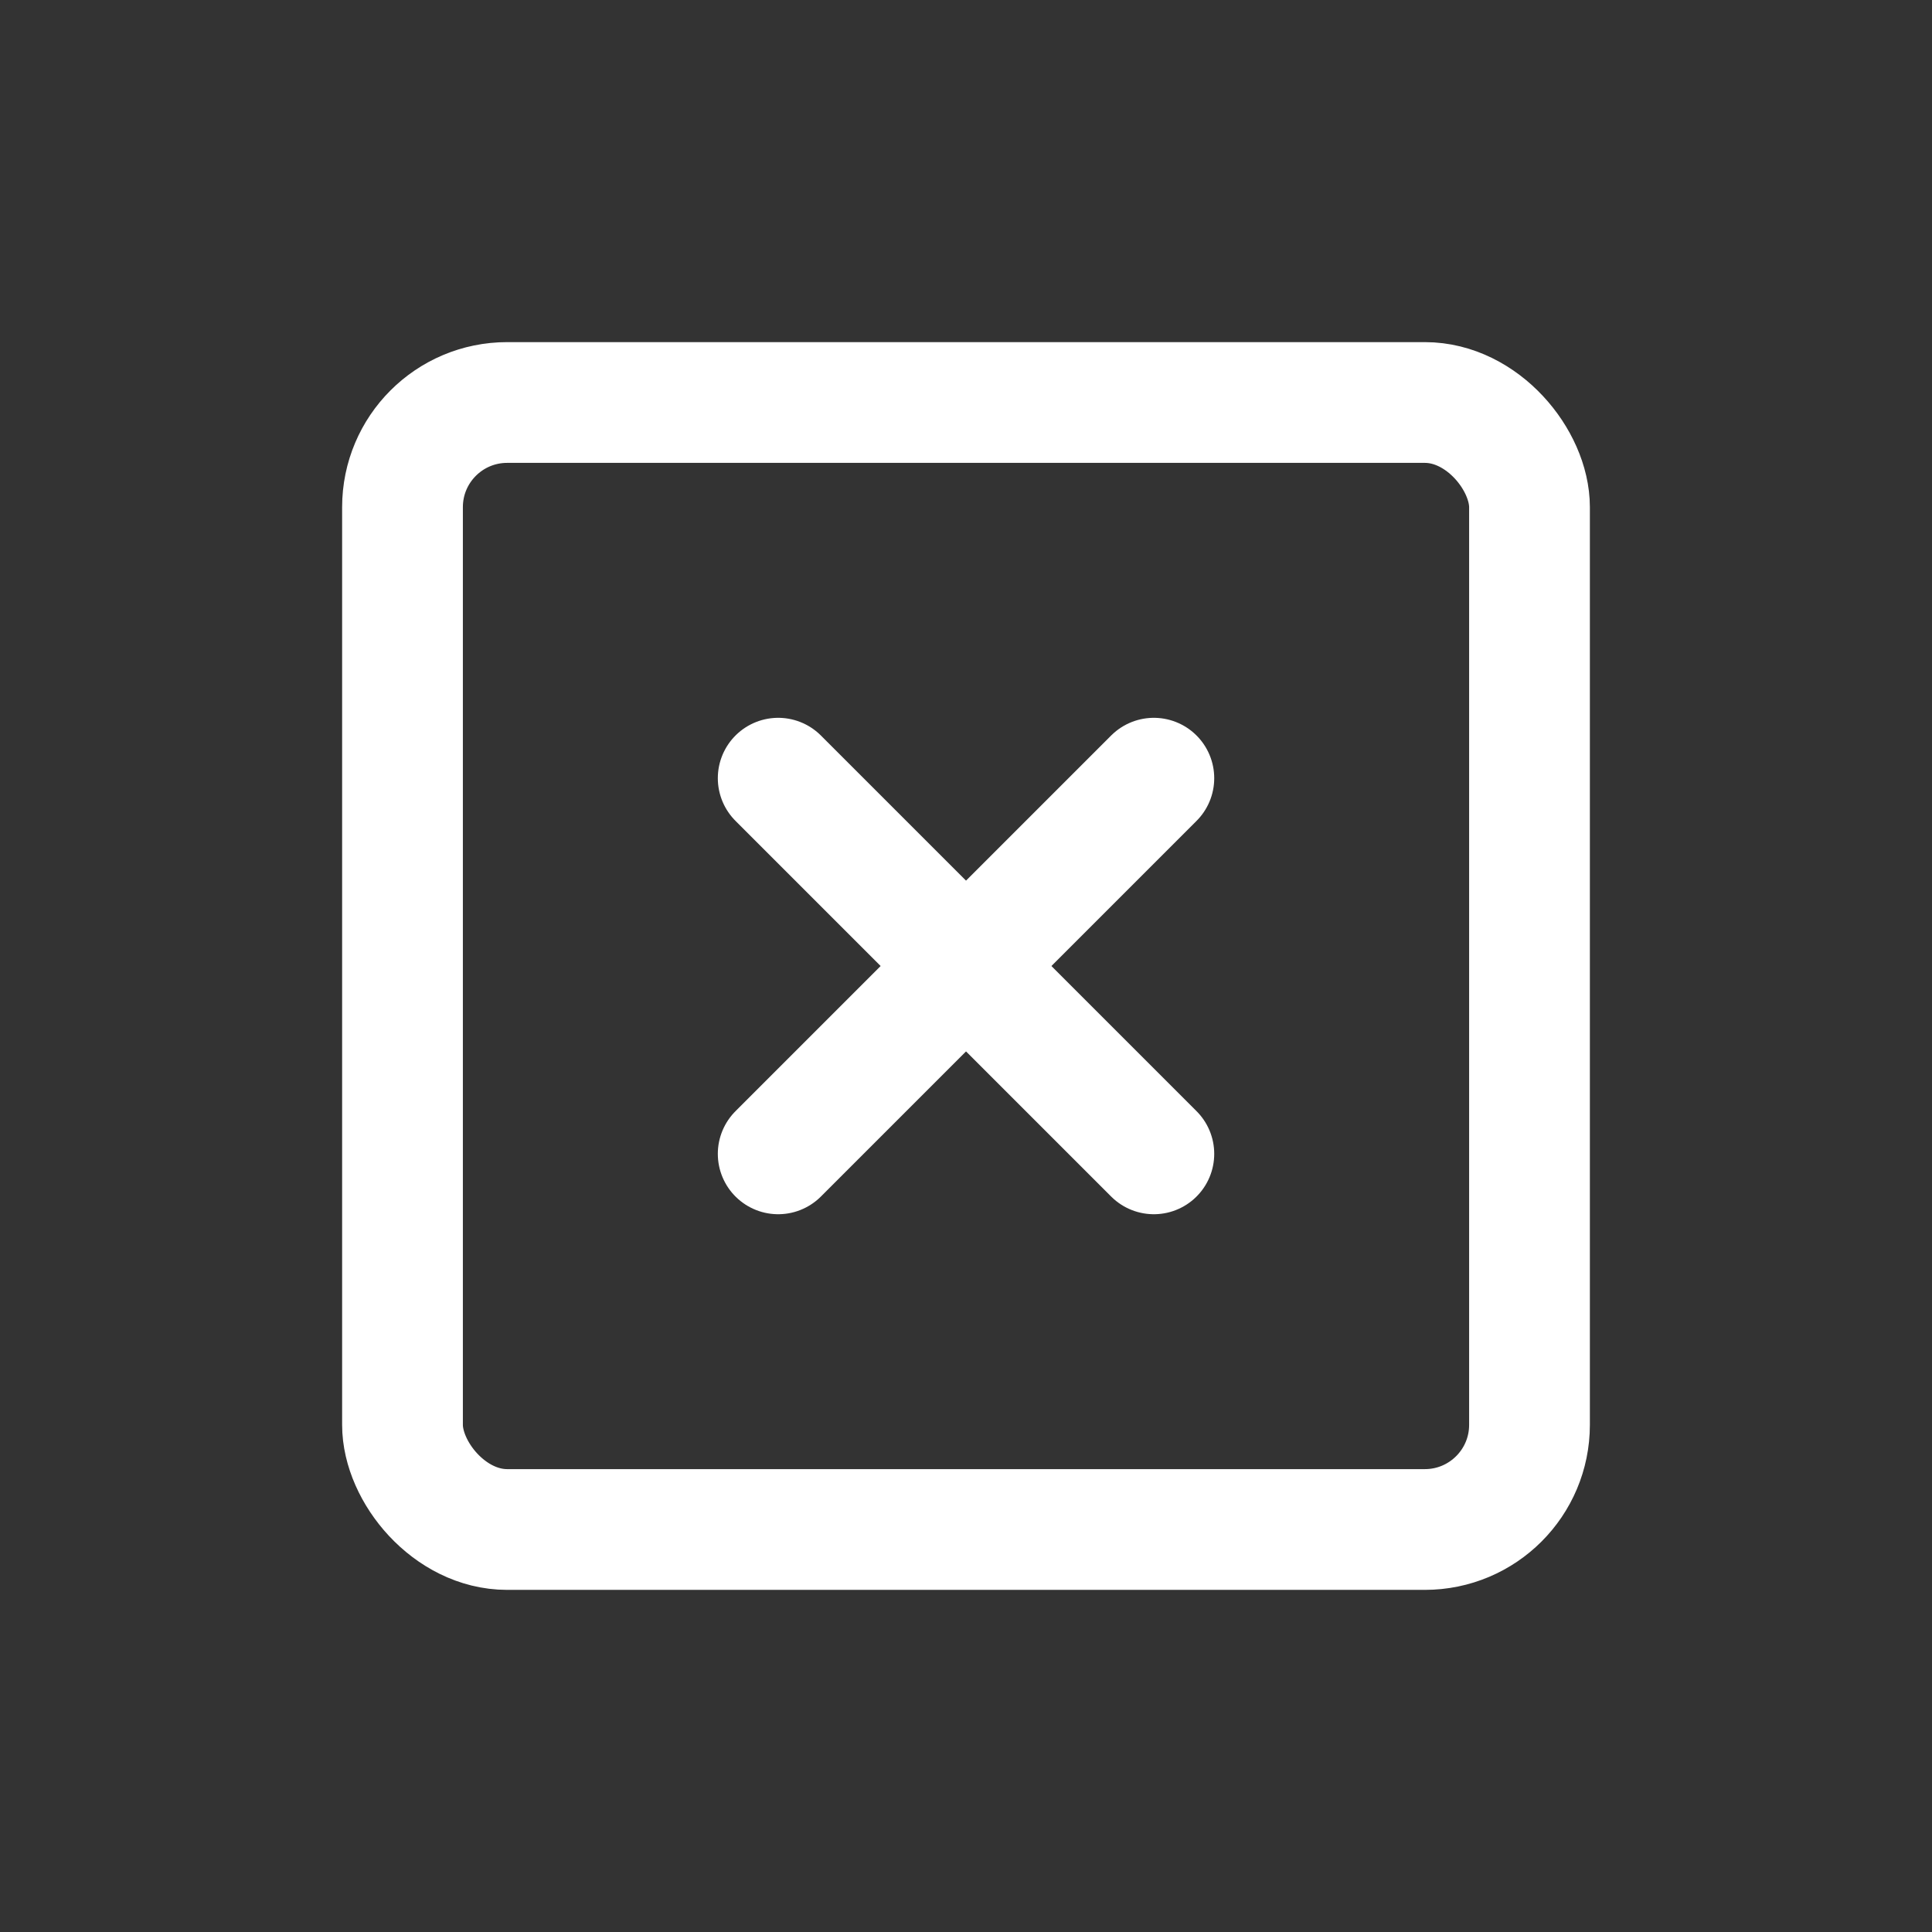 <svg width="48" height="48" viewBox="0 0 48 48" fill="none" xmlns="http://www.w3.org/2000/svg">
<rect x="0" y="0" width="48" height="48" fill="#333333" stroke="none"/>
<path opacity="0.01" fill-rule="evenodd" clip-rule="evenodd" d="M0 0V48H48V0H0Z" fill="#1C8FF8" fill-opacity="0.338"/>
<rect x="10" y="10" width="28" height="28" rx="2.6" stroke="white" stroke-width="3" stroke-linecap="round" stroke-linejoin="round"/>
<path d="M19.334 19.334L28.667 28.667" stroke="white" stroke-width="3" stroke-linecap="round" stroke-linejoin="round"/>
<path d="M28.667 19.334L19.334 28.667" stroke="white" stroke-width="3" stroke-linecap="round" stroke-linejoin="round"/>
</svg>
